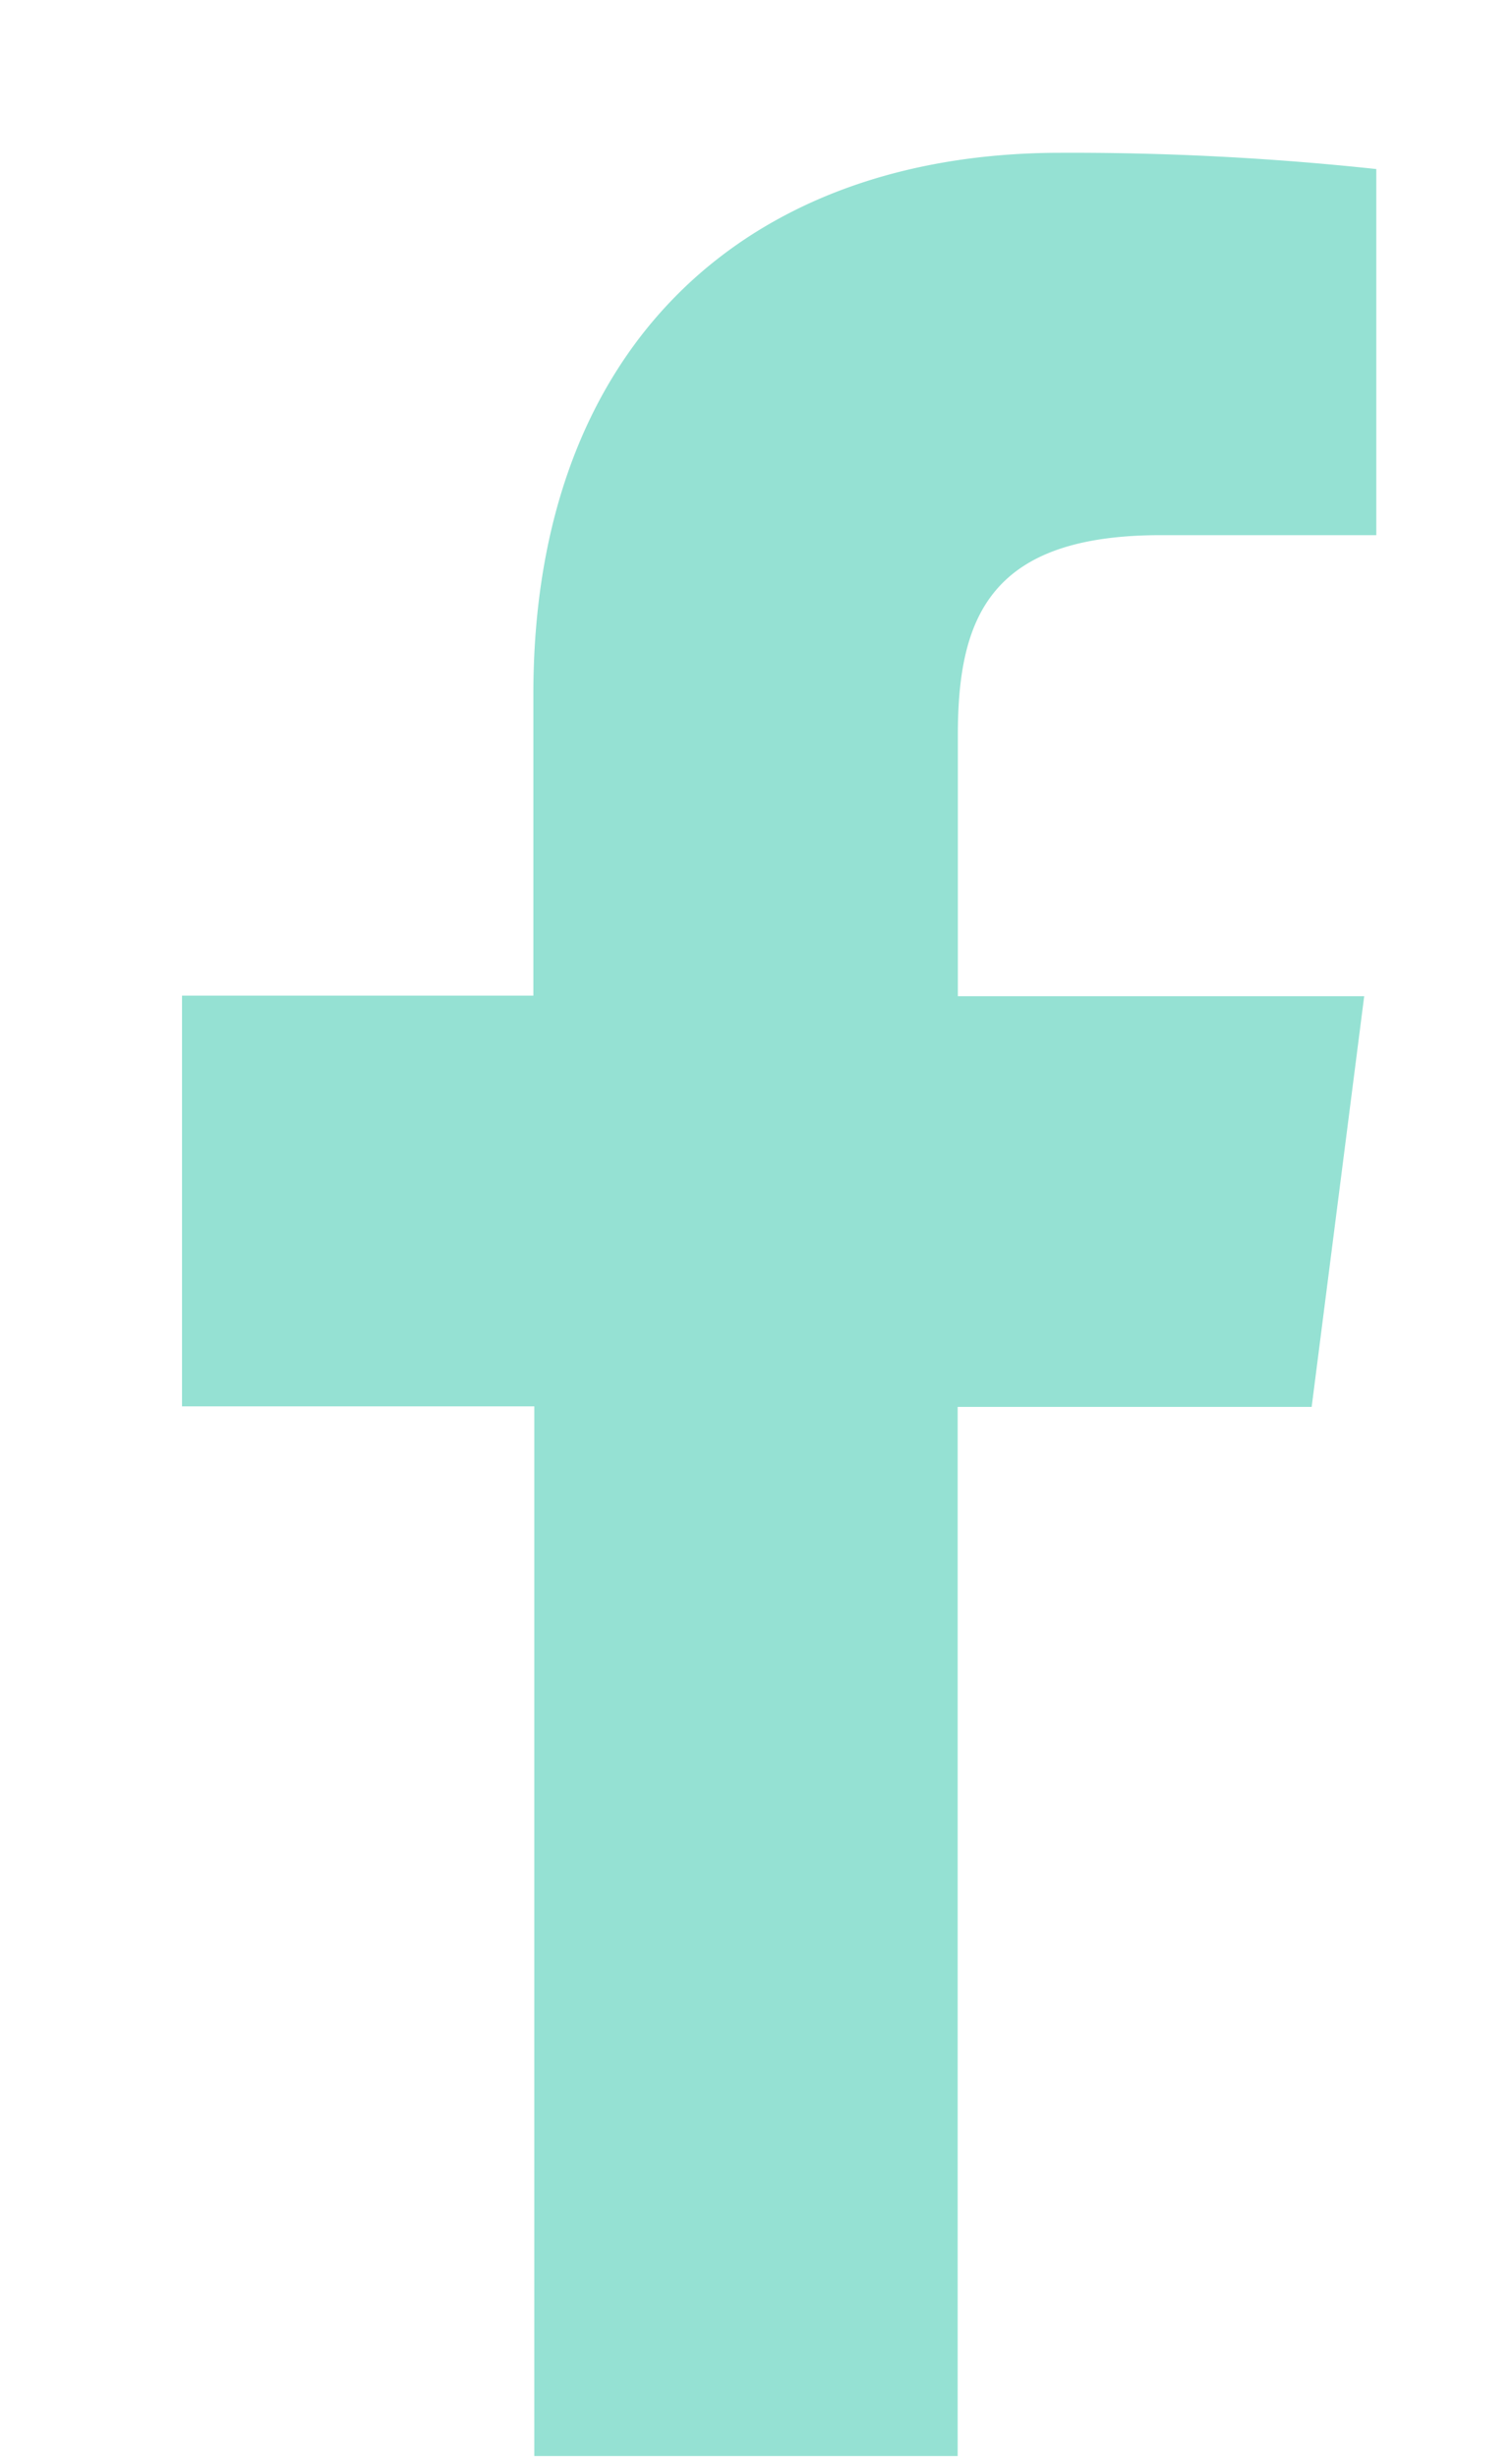 <svg width="8" height="13" fill="none" xmlns="http://www.w3.org/2000/svg"><path d="M5.067 12.989V7.44H6.94l.278-2.172h-2.15V3.886c0-.627.175-1.056 1.074-1.056h1.14V.894a15.117 15.117 0 0 0-1.67-.086c-1.654 0-2.79 1.01-2.79 2.863v1.594H.963v2.172h1.864v5.551h2.241Z" fill="#95E1D3"/></svg>